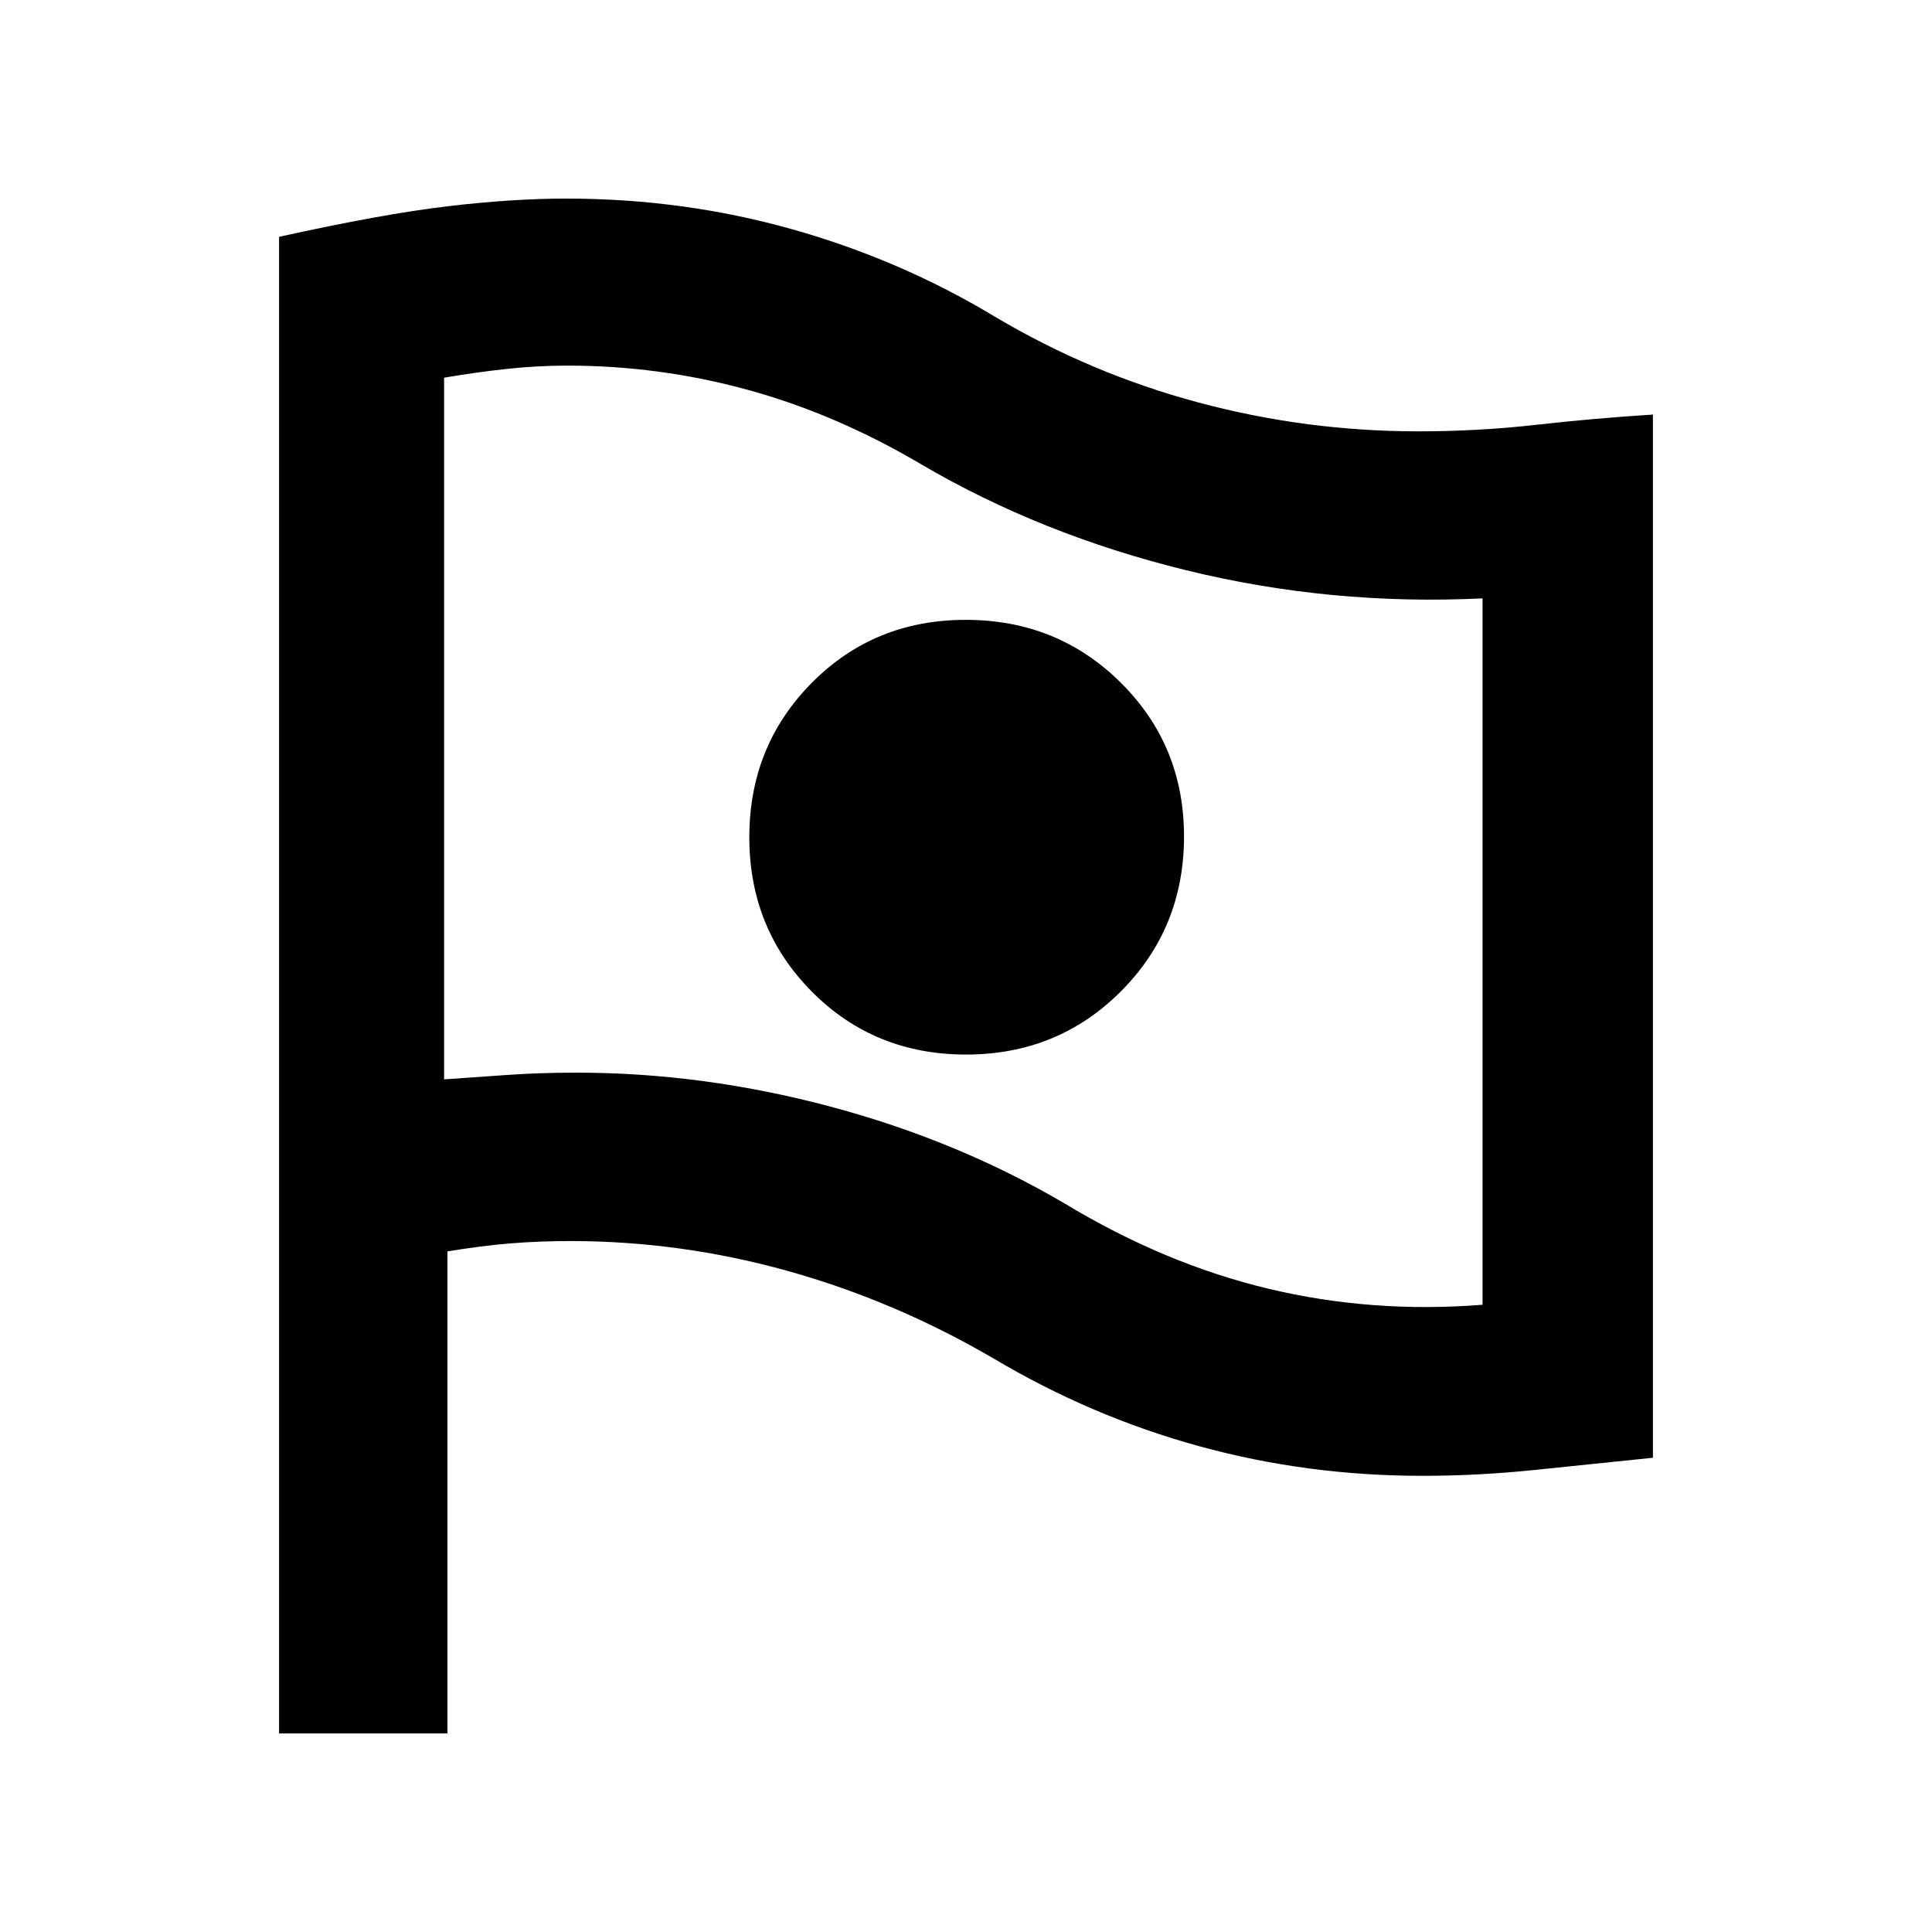 <svg xmlns="http://www.w3.org/2000/svg" height="40" viewBox="0 -960 960 960" width="40"><path d="M736.67-311.67v-351q-75.34 3.67-147.34-14-72-17.66-131.66-52.66-42.34-25-86.23-37-43.88-12-89.44-12-15.09 0-30.38 1.66-15.29 1.67-30.95 4.34v348.66q14.69-1 30.84-2.16 16.16-1.17 35.16-1.17 62.66 0 125.83 16.83Q475.67-393.33 529-362q49.67 30 101.14 42.33 51.47 12.34 106.53 8ZM480.04-436q45.63 0 76.96-31.43 31.33-31.43 31.33-76.95 0-45.23-31.45-76.43-31.45-31.19-77-31.19t-76.55 31.33q-31 31.33-31 76.71 0 45.38 31.05 76.67Q434.42-436 480.04-436ZM138.67-98.67v-743.66q51.33-11.34 83.66-15.17 32.34-3.83 59-3.83 58 0 112 15.16 54 15.17 101.01 43.52Q542-774.33 595.51-760q53.51 14.33 109.26 14.33 29.9 0 58.67-3.25 28.78-3.25 57.89-5.08v518.35q-29.33 2.98-57.93 5.98-28.61 3-56.69 3-57.25 0-110.85-14.72Q542.27-256.1 493.67-285q-49.11-28.65-102.31-43.49-53.21-14.84-108.03-14.84-15.33 0-29.66 1.16-14.34 1.17-31.34 3.98v239.52h-83.66Zm340.33-444Z"/></svg>